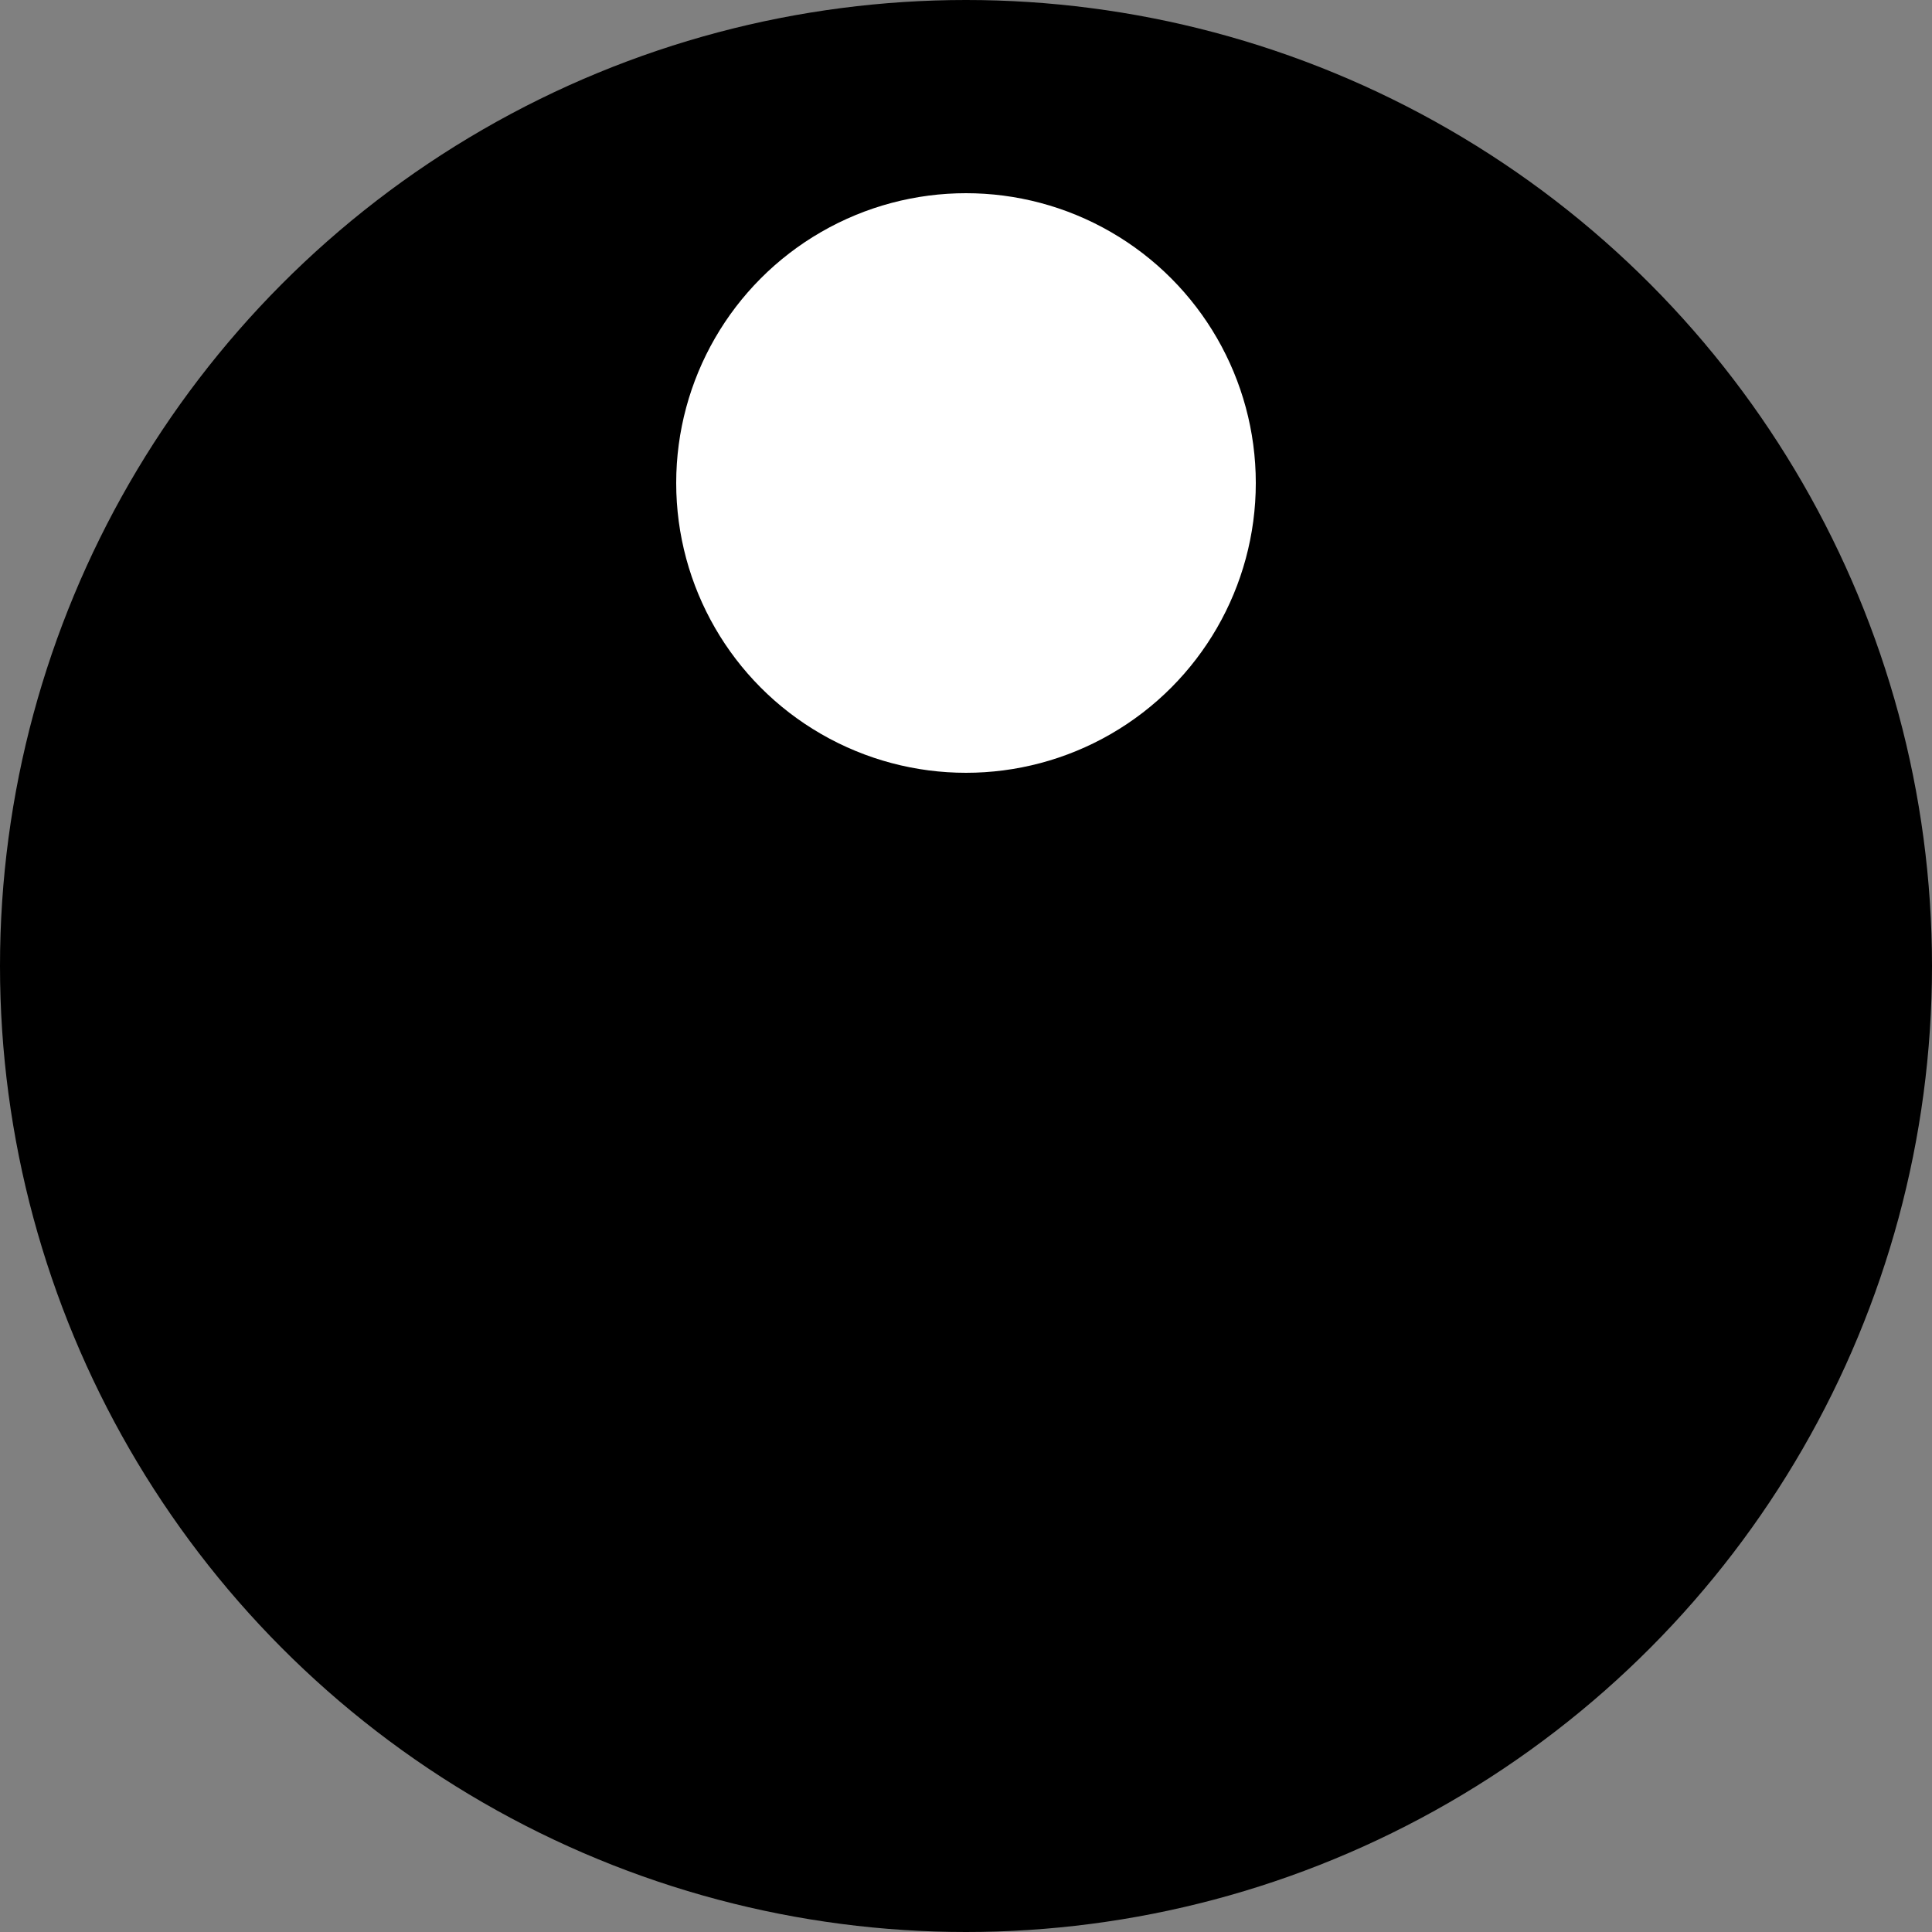 <?xml version="1.0" encoding="UTF-8" standalone="no"?>
<svg width="200px"  height="200px"  xmlns="http://www.w3.org/2000/svg" viewBox="0 0 100 100">
	<rect x="0" y="0" width="100" height="100" fill="#808080" stroke="none"/>
	<g transform="translate(50,50)">
		<circle cx="0" cy="0" r="50" fill="#000000" />
		<circle cx="0" cy="-25" r="15" fill="#ffffff">
			<animateTransform attributeName="transform" type="rotate" calcMode="linear" values="0 0 0;360 0 0" keyTimes="0;1" dur="1s" begin="0s" repeatCount="indefinite" />
		</circle>
	</g>
</svg>
